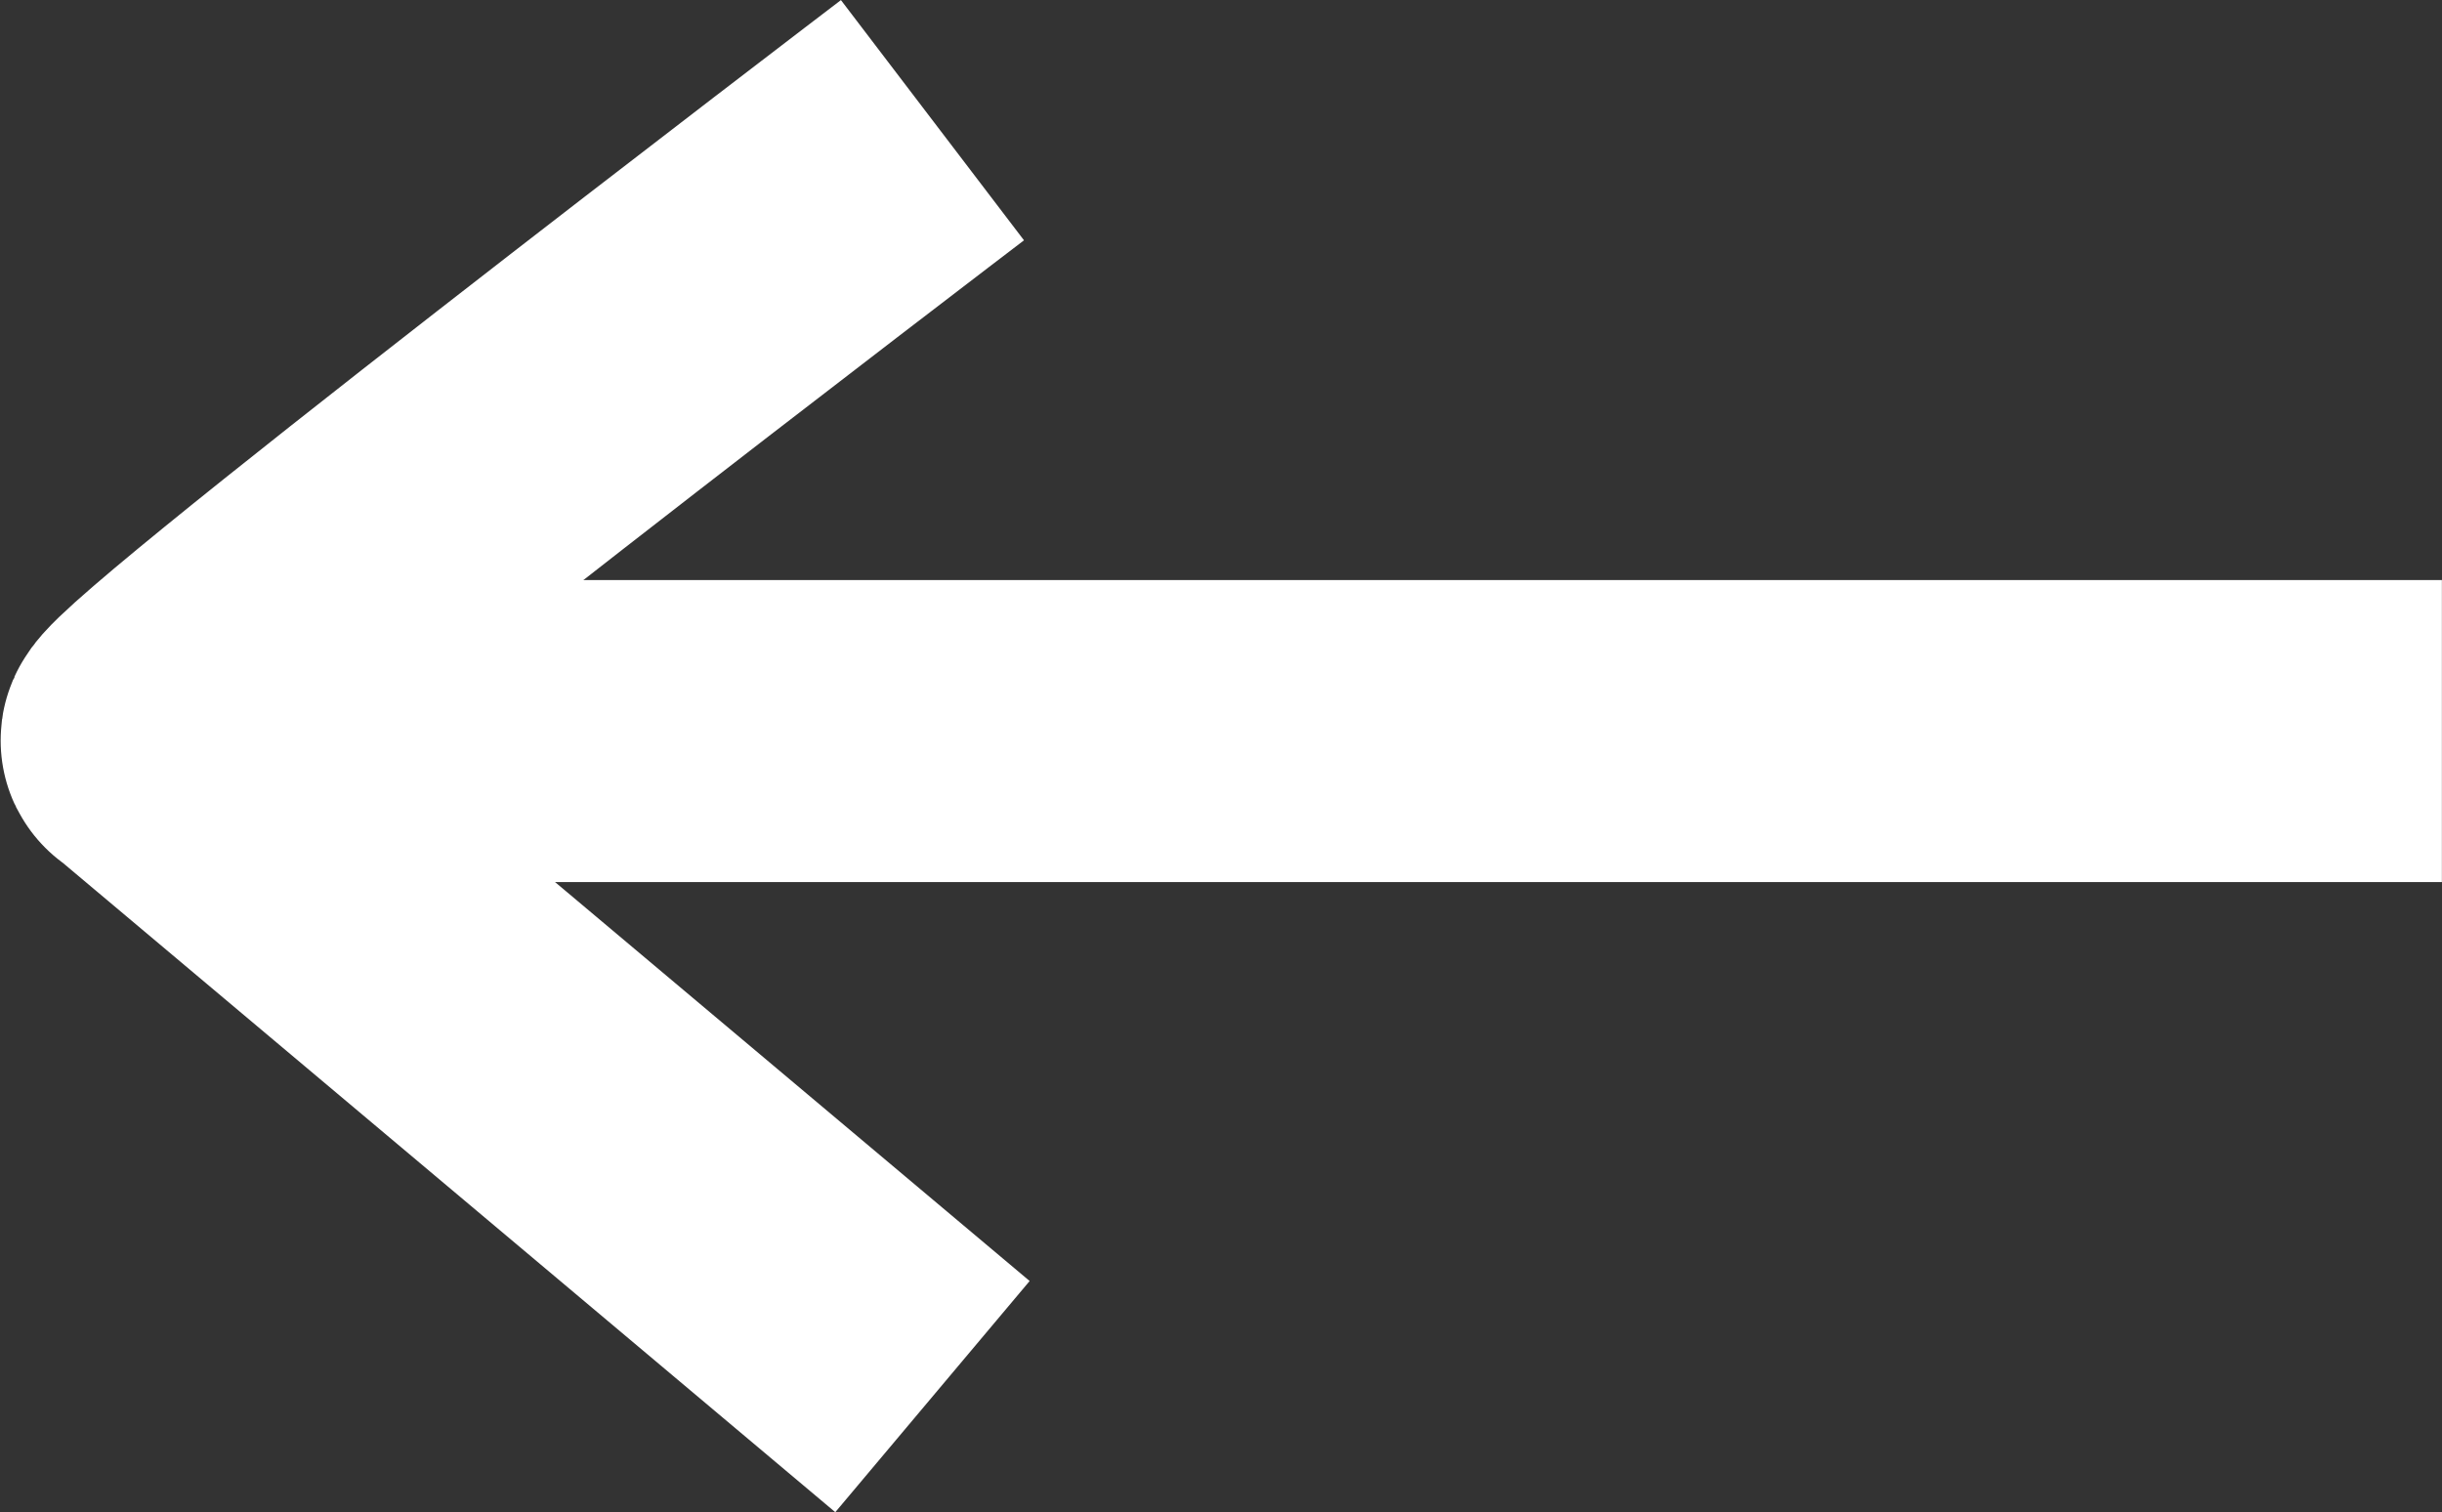 <svg xmlns="http://www.w3.org/2000/svg" width="24.256" height="15.021" viewBox="0 0 24.256 15.021">
  <rect x="0" y="0" width="24.256" height="15.021" fill="#333333" stroke="none"/>
  <g id="arrow-left" transform="translate(1.506 13.873) rotate(-90)">
    <path id="Path_912" data-name="Path 912" d="M0,7.756,6.511.011c0-.35,6.168,7.745,6.168,7.745" transform="translate(0 0)" fill="none" stroke="#fff" stroke-width="3"/>
    <path id="Path_913" data-name="Path 913" d="M0,22.371V0" transform="translate(6.611 0.378)" fill="none" stroke="#fff" stroke-width="3"/>
  </g>
</svg>
